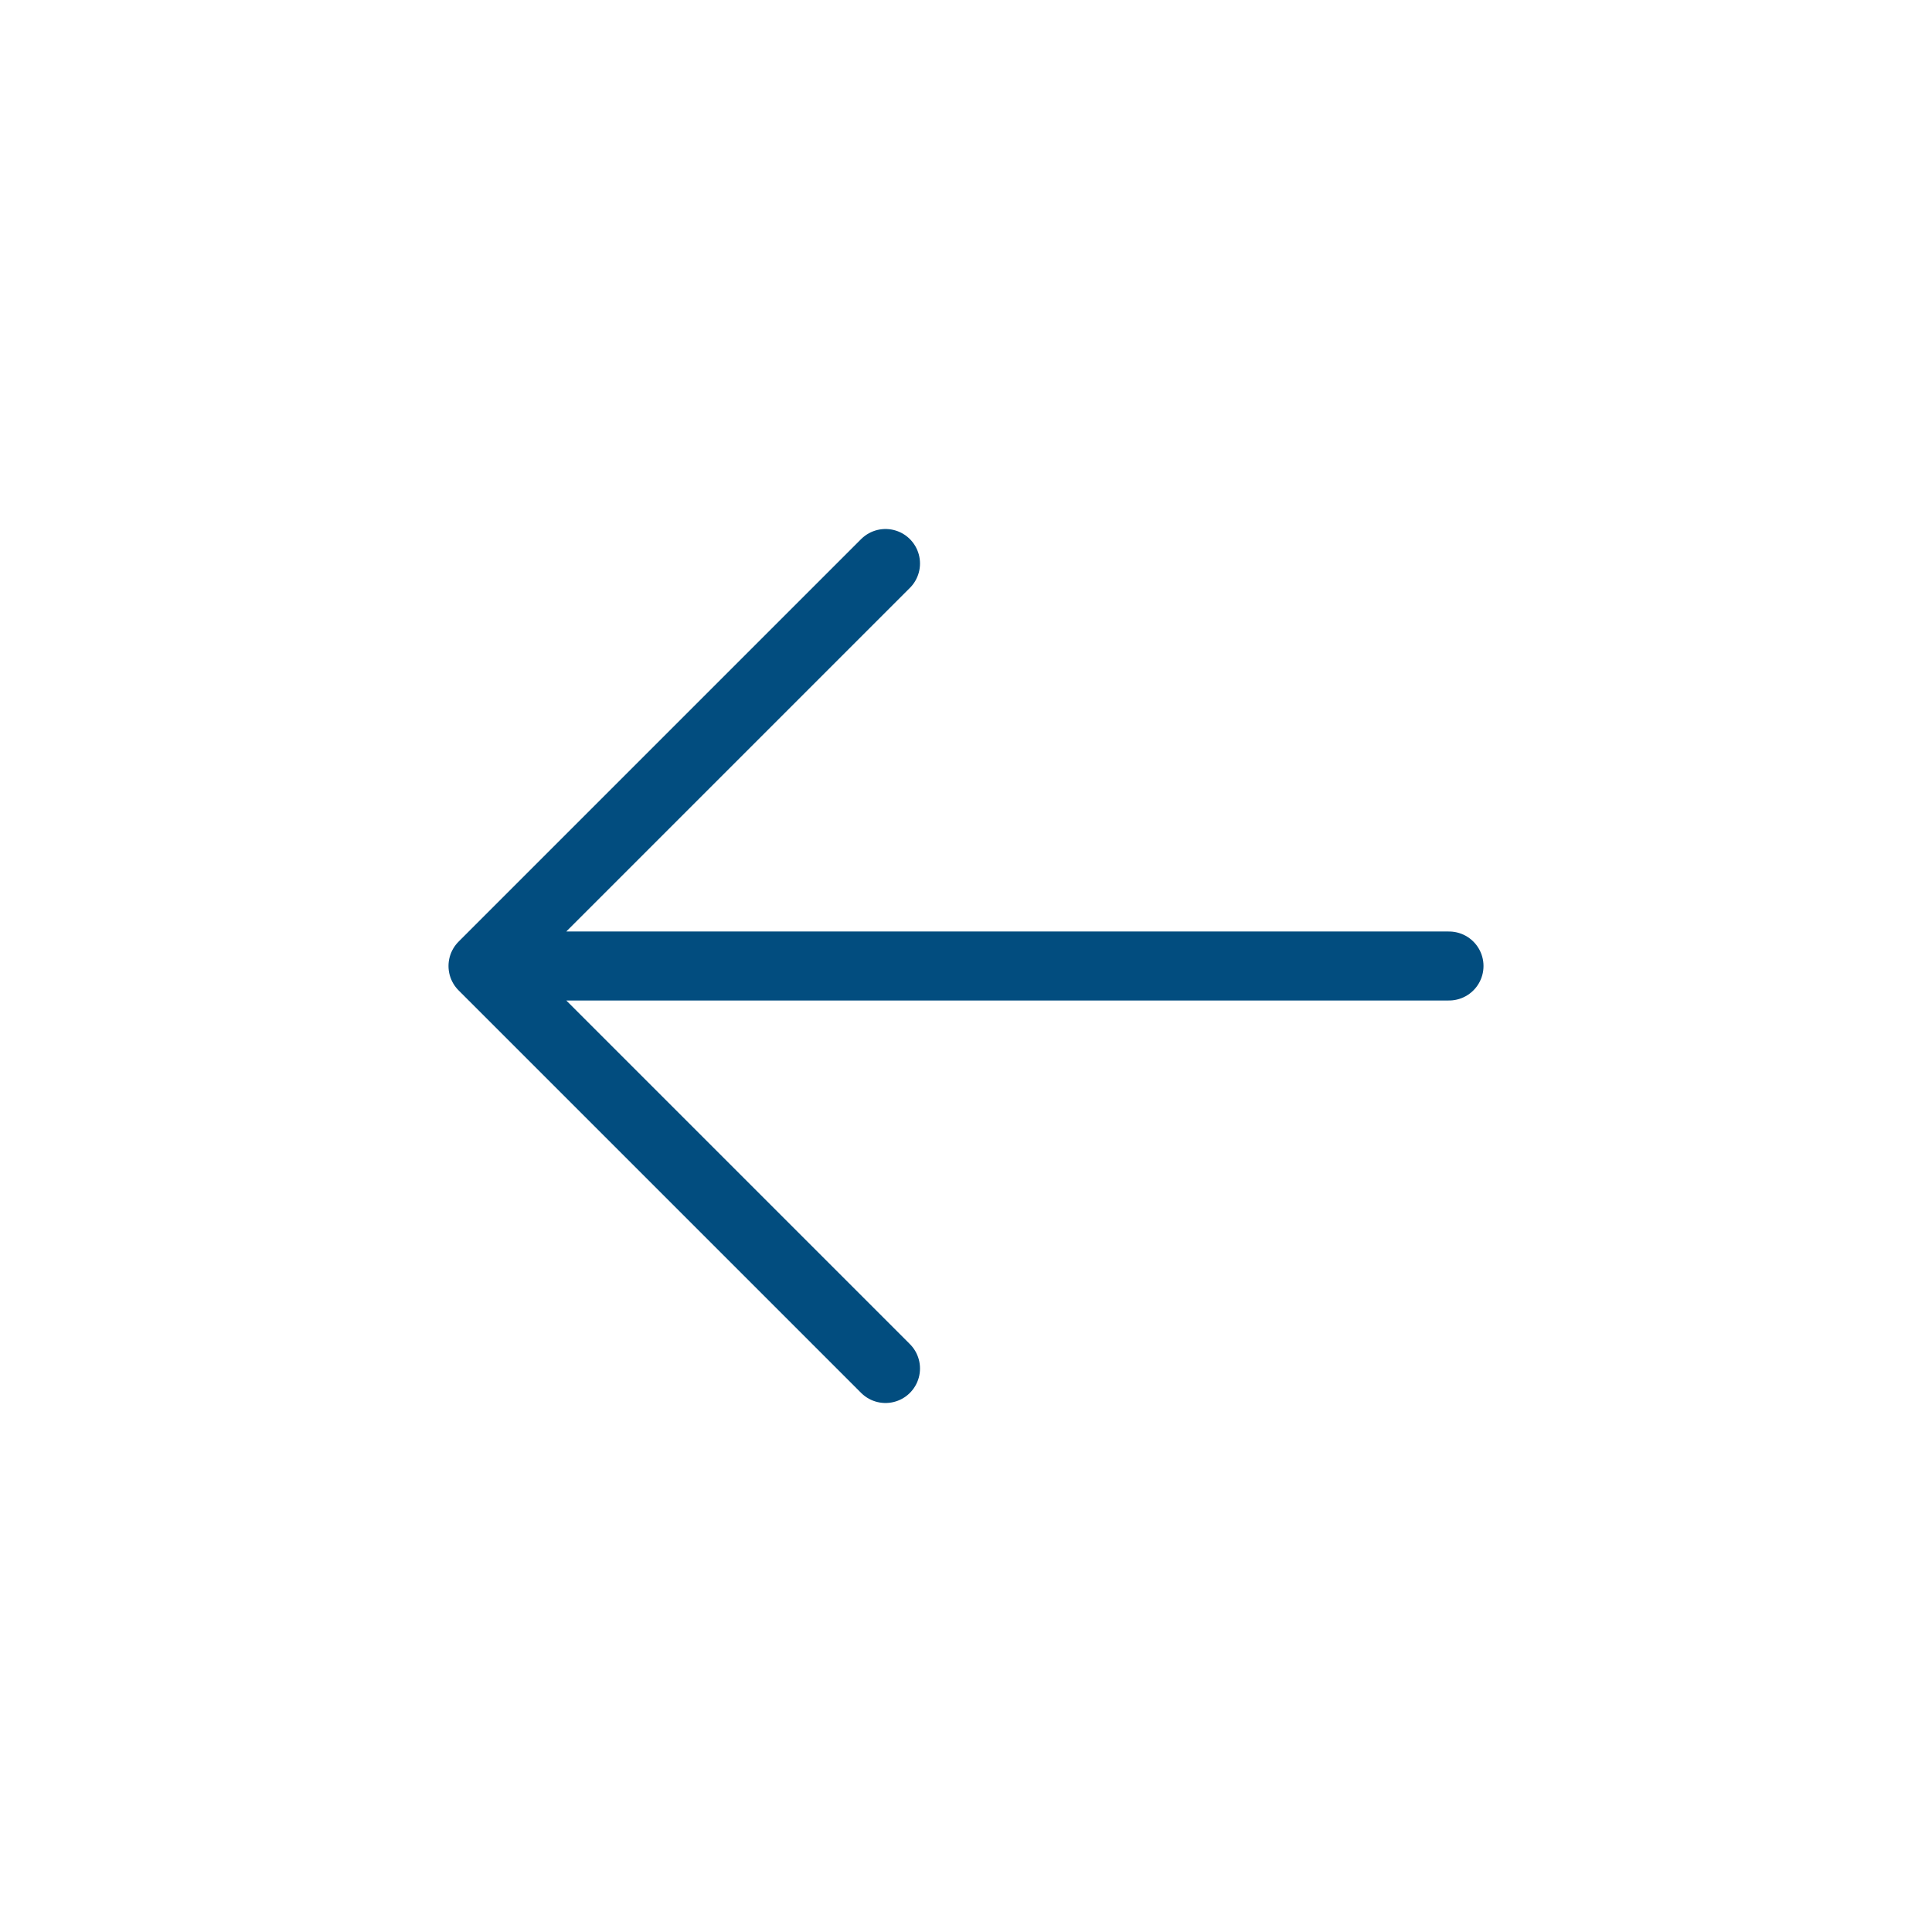 <svg width="42" height="42" viewBox="0 0 42 42" fill="none" xmlns="http://www.w3.org/2000/svg">
<rect x="0" y="0" width="42" height="42" fill="#808080" stroke="none"/>
<rect width="42" height="42" transform="matrix(-1 0 0 1 42 0)" fill="white"/>
<path d="M31.5 21H10.5M10.5 21L19.25 12.25M10.5 21L19.25 29.75" stroke="#024D7F" stroke-width="1.5" stroke-linecap="round" stroke-linejoin="round"/>
</svg>
